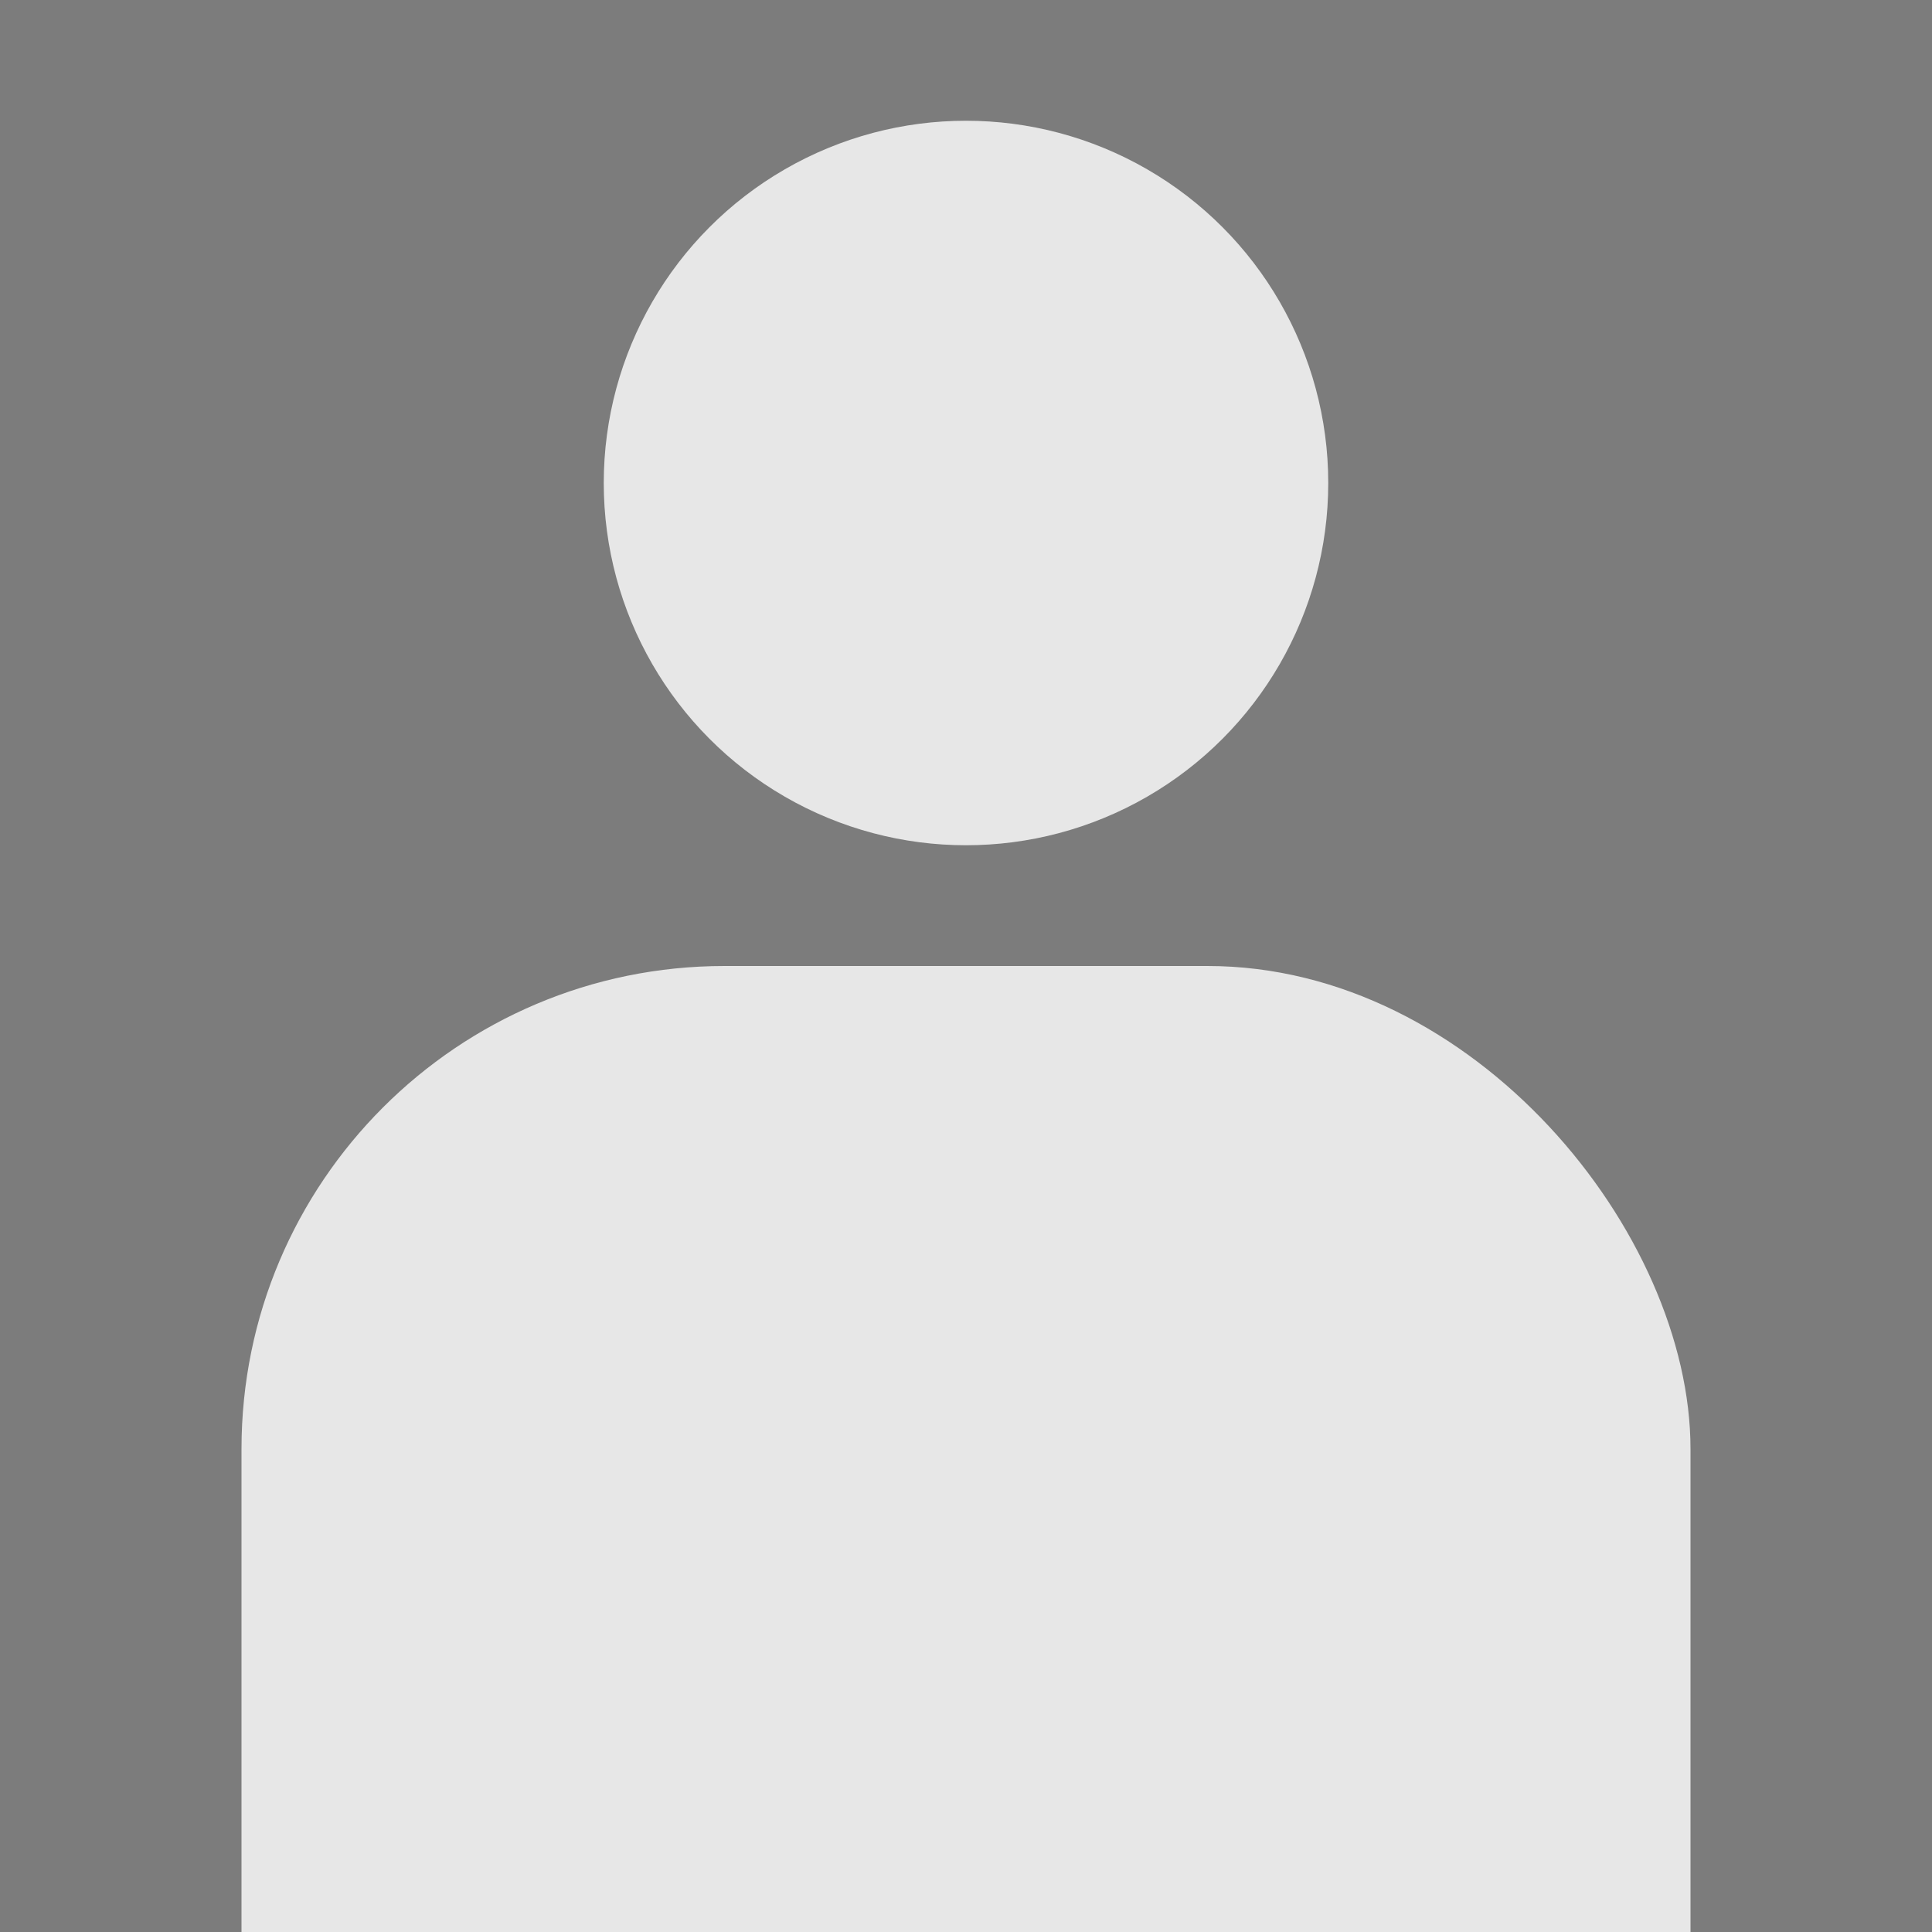 <?xml version="1.0"?>
<!DOCTYPE svg PUBLIC "-//W3C//DTD SVG 1.0//EN" "http://www.w3.org/TR/2001/REC-SVG-20010904/DTD/svg10.dtd">
<svg xmlns="http://www.w3.org/2000/svg" xmlns:xlink="http://www.w3.org/1999/xlink" xmlns:sodipodi="http://sodipodi.sourceforge.net/DTD/sodipodi-0.dtd" xmlns:inkscape="http://www.inkscape.org/namespaces/inkscape" xmlns:realworld="http://www.rw-designer.com/export-svg" width="256px" height="256px">
  <g inkscape:groupmode="layer" inkscape:label="Background">
    <rect fill="#7c7c7c" height="256" width="256" x="0" y="0" />
  </g>
  <g inkscape:groupmode="layer" inkscape:label="Person">
    <rect fill="#e7e7e7" height="192" rx="64" ry="64" width="192" x="32" y="128" />
    <ellipse cx="128" cy="64" fill="#e7e7e7" rx="48" ry="48" />
  </g>
</svg>

